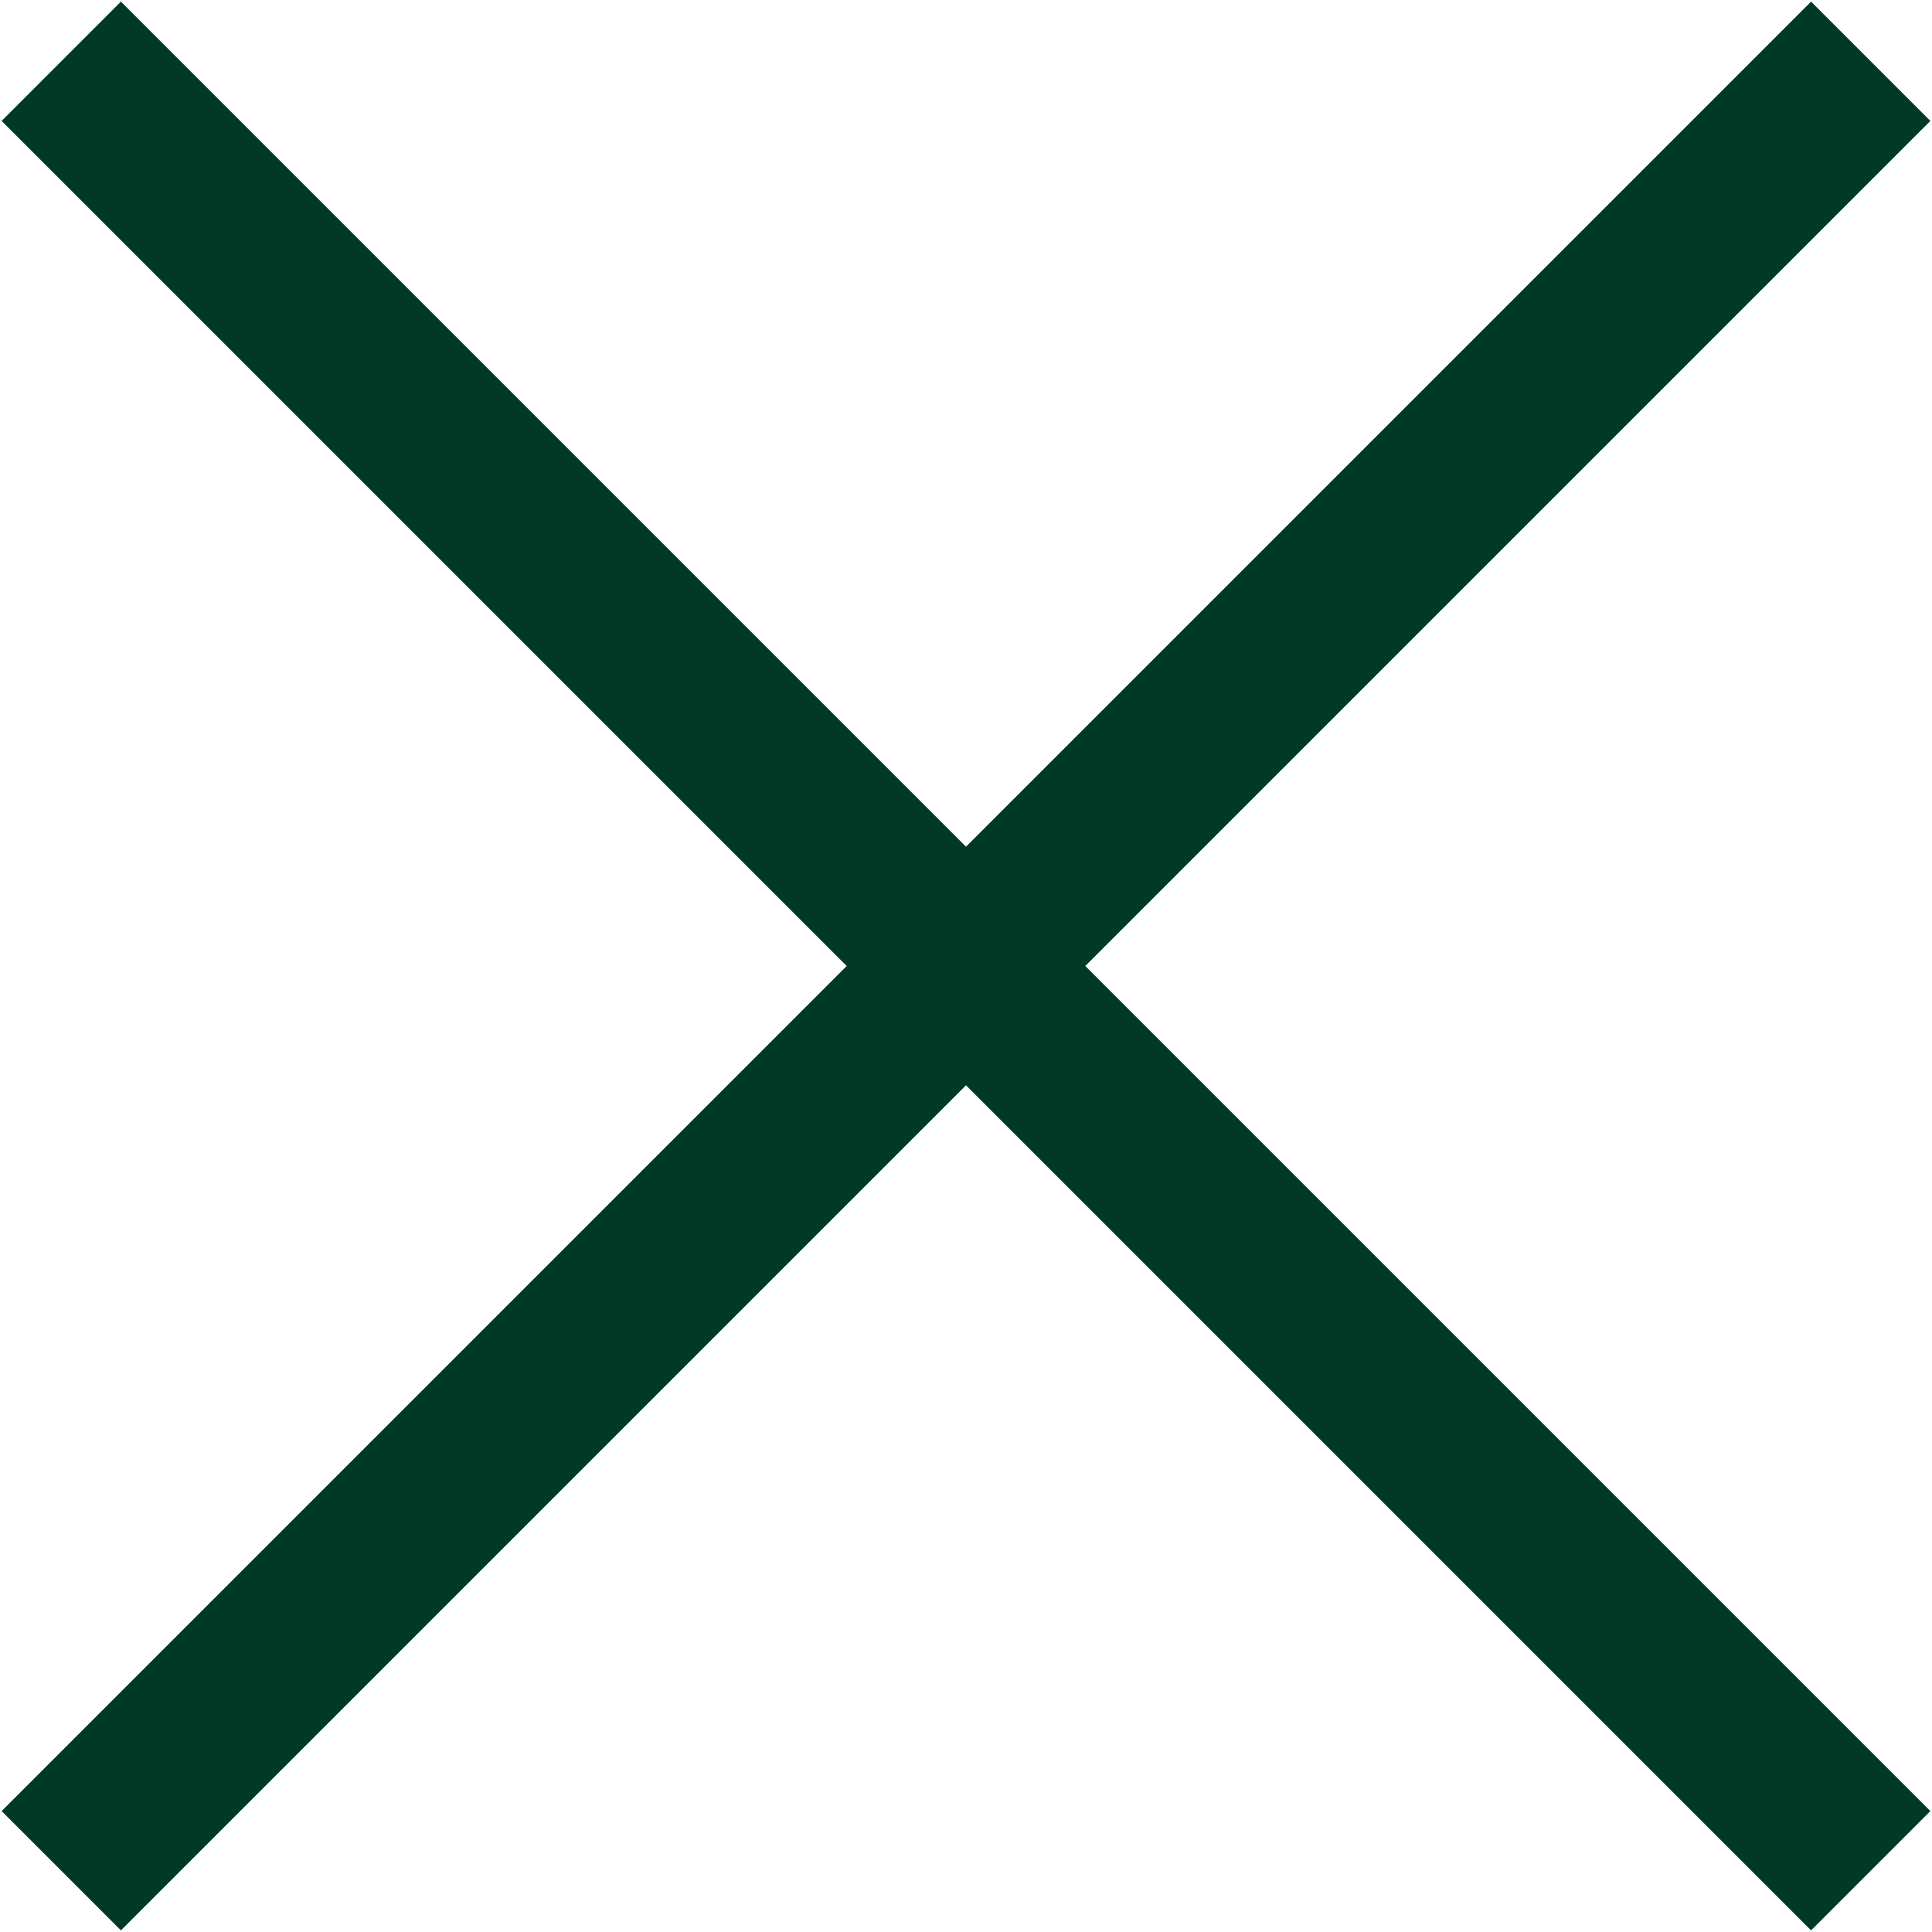 <svg width="604" height="604" viewBox="0 0 604 604" fill="none" xmlns="http://www.w3.org/2000/svg">
<path d="M566.194 0.508L302 264.702L37.806 0.508L0.508 37.806L264.702 302L0.508 566.194L37.806 603.492L302 339.298L566.194 603.492L603.492 566.194L339.298 302L603.492 37.806L566.194 0.508Z" fill="#013927"/>
</svg>
